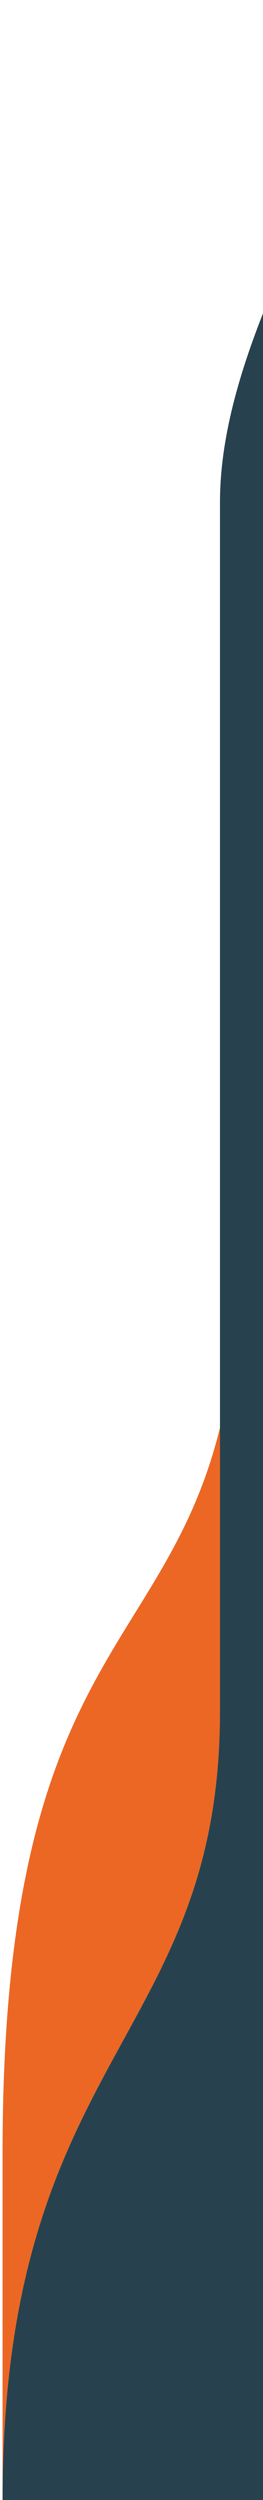 <svg width="36" height="342" viewBox="0 0 36 342" fill="none" xmlns="http://www.w3.org/2000/svg">
<path d="M30.11 195.33C22.36 226.73 0.35 226.62 0.35 294.44C0.35 323.33 0.35 335.51 0.35 342.04C0.35 281.09 30.11 279.15 30.11 234.11C30.11 223.36 30.11 209.93 30.11 195.33Z" fill="#EC6724"/>
<path d="M54.28 0.16C46.84 23.05 30.11 46.69 30.11 68.73C30.11 90.31 30.11 148.78 30.11 195.34C30.11 209.94 30.11 223.37 30.11 234.12C30.11 279.16 0.35 281.1 0.35 342.05C0.35 342.32 0.35 342.57 0.35 342.82H54.28V0.16Z" fill="#27424E"/>
</svg>
